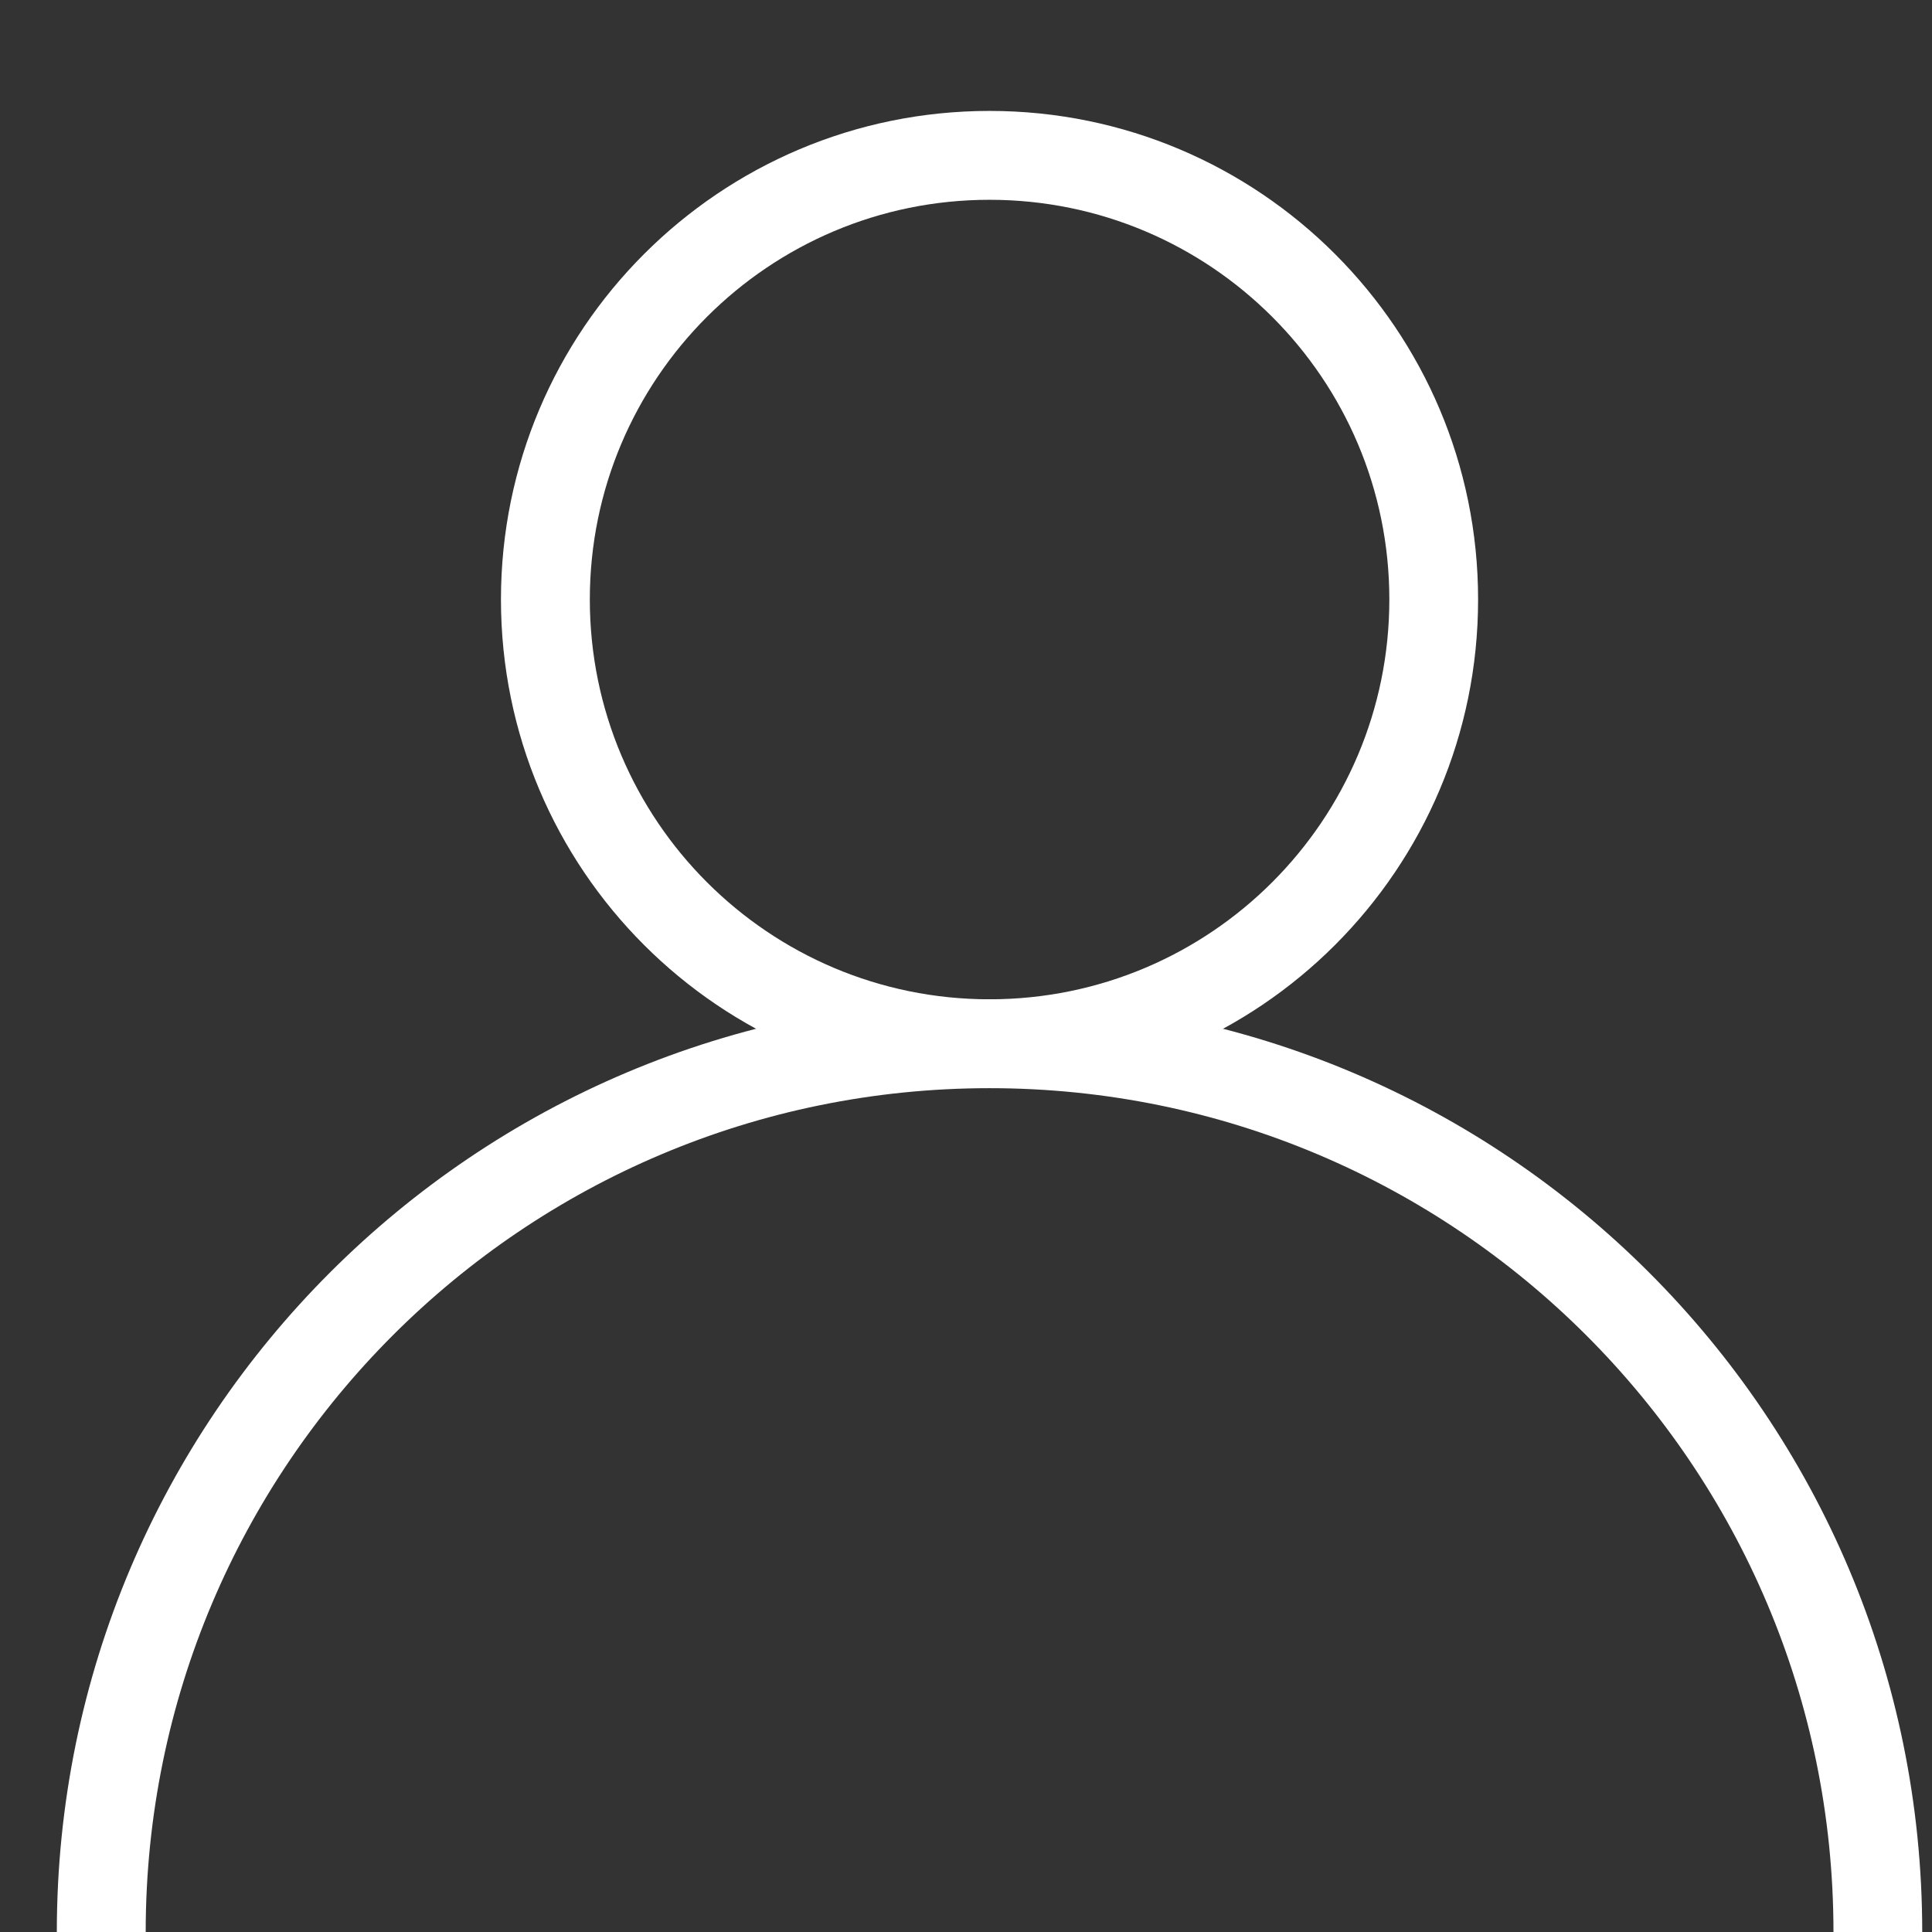 <svg width="17" height="17" viewBox="64.5 0 17 17" fill="none" xmlns="http://www.w3.org/2000/svg">
<rect x="64.5" y="0" width="17" height="17" fill="#333333" stroke="none"/>
<g id="Group">
<path id="Vector_3" fill-rule="evenodd" clip-rule="evenodd" d="M73.207 1.758C71.265 1.758 69.69 3.333 69.69 5.275C69.69 7.218 71.265 8.793 73.207 8.793C75.15 8.793 76.725 7.218 76.725 5.275C76.725 3.333 75.15 1.758 73.207 1.758ZM68.908 5.275C68.908 2.901 70.833 0.976 73.207 0.976C75.582 0.976 77.506 2.901 77.506 5.275C77.506 7.65 75.582 9.574 73.207 9.574C70.833 9.574 68.908 7.65 68.908 5.275Z" fill="white"/>
<path id="Vector_4" fill-rule="evenodd" clip-rule="evenodd" d="M73.207 9.575C69.106 9.575 65.782 12.899 65.782 17H65C65 12.467 68.675 8.793 73.207 8.793C77.74 8.793 81.414 12.467 81.414 17H80.633C80.633 12.899 77.308 9.575 73.207 9.575H73.207Z" fill="white"/>
</g>
</svg>
